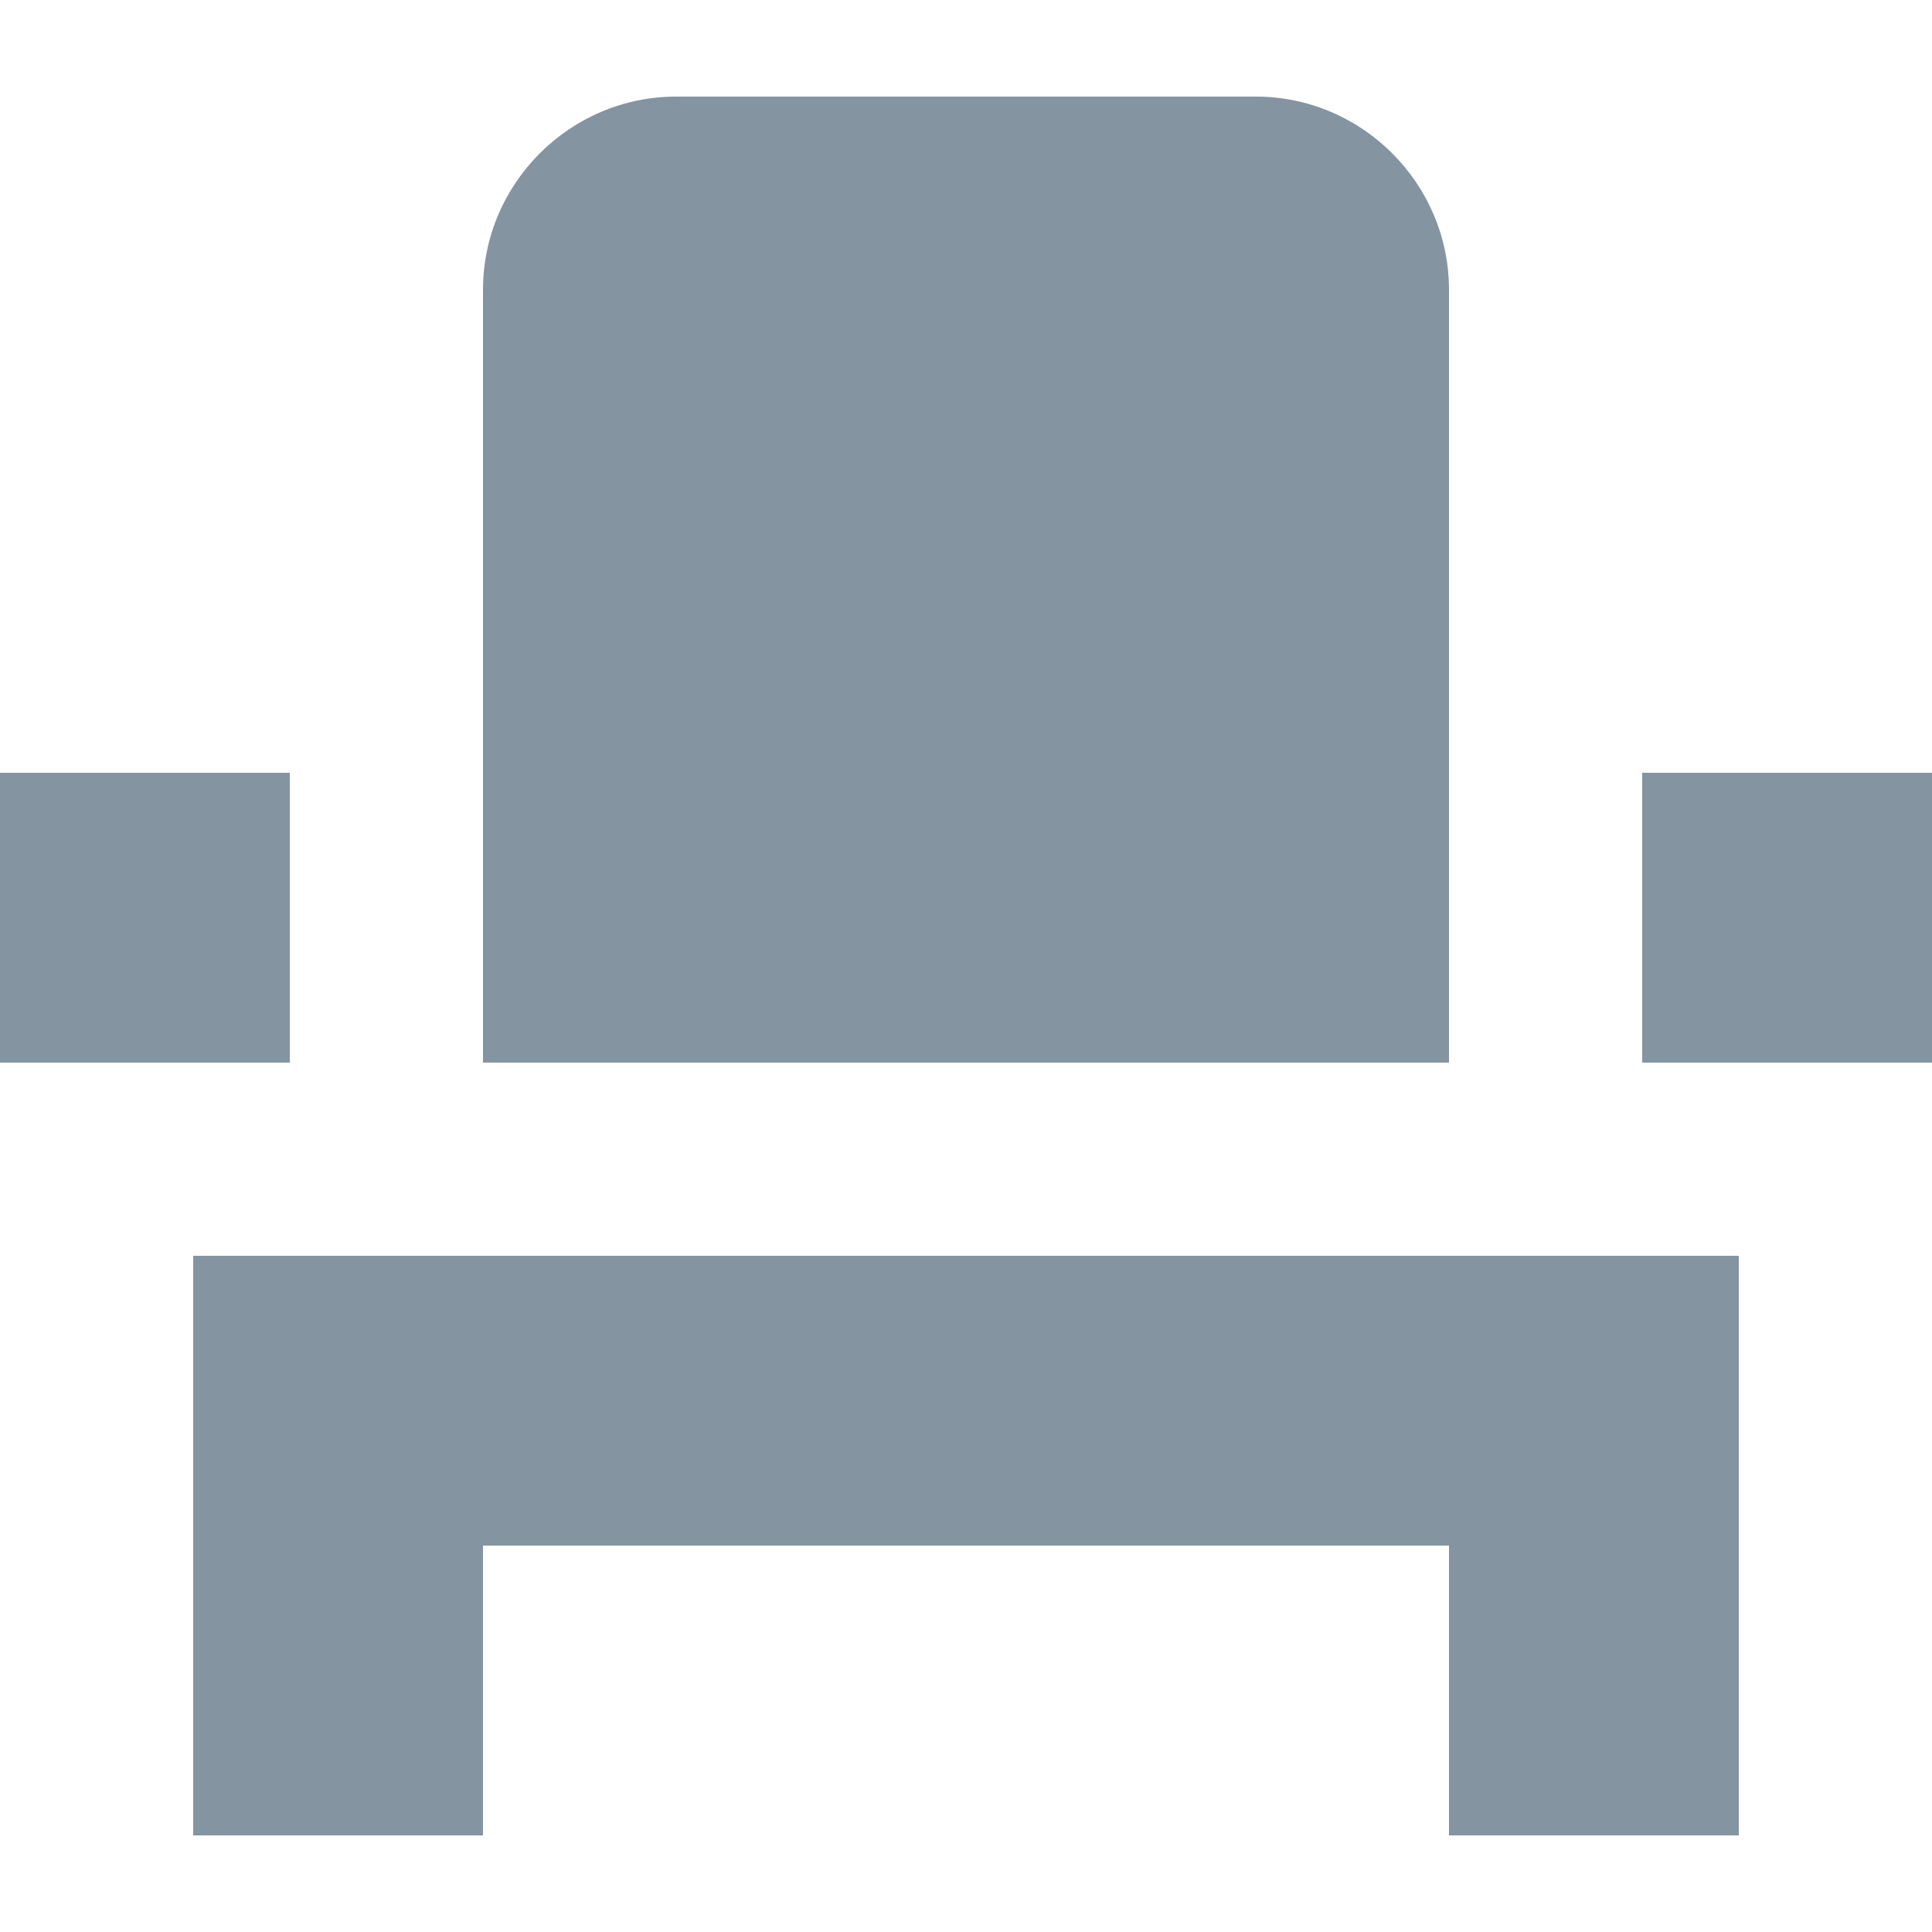 <svg width="20" height="20" viewBox="0 0 20 20" fill="none" xmlns="http://www.w3.org/2000/svg">
<path fill-rule="evenodd" clip-rule="evenodd" d="M2 19H5V16H15V19H18V13H2V19ZM17 8H20V11H17V8ZM0 8H3V11H0V8ZM15 11H5V3C5 1.9 5.9 1 7 1H13C14.1 1 15 1.9 15 3V11Z" fill="#8494A1"/>
</svg>
